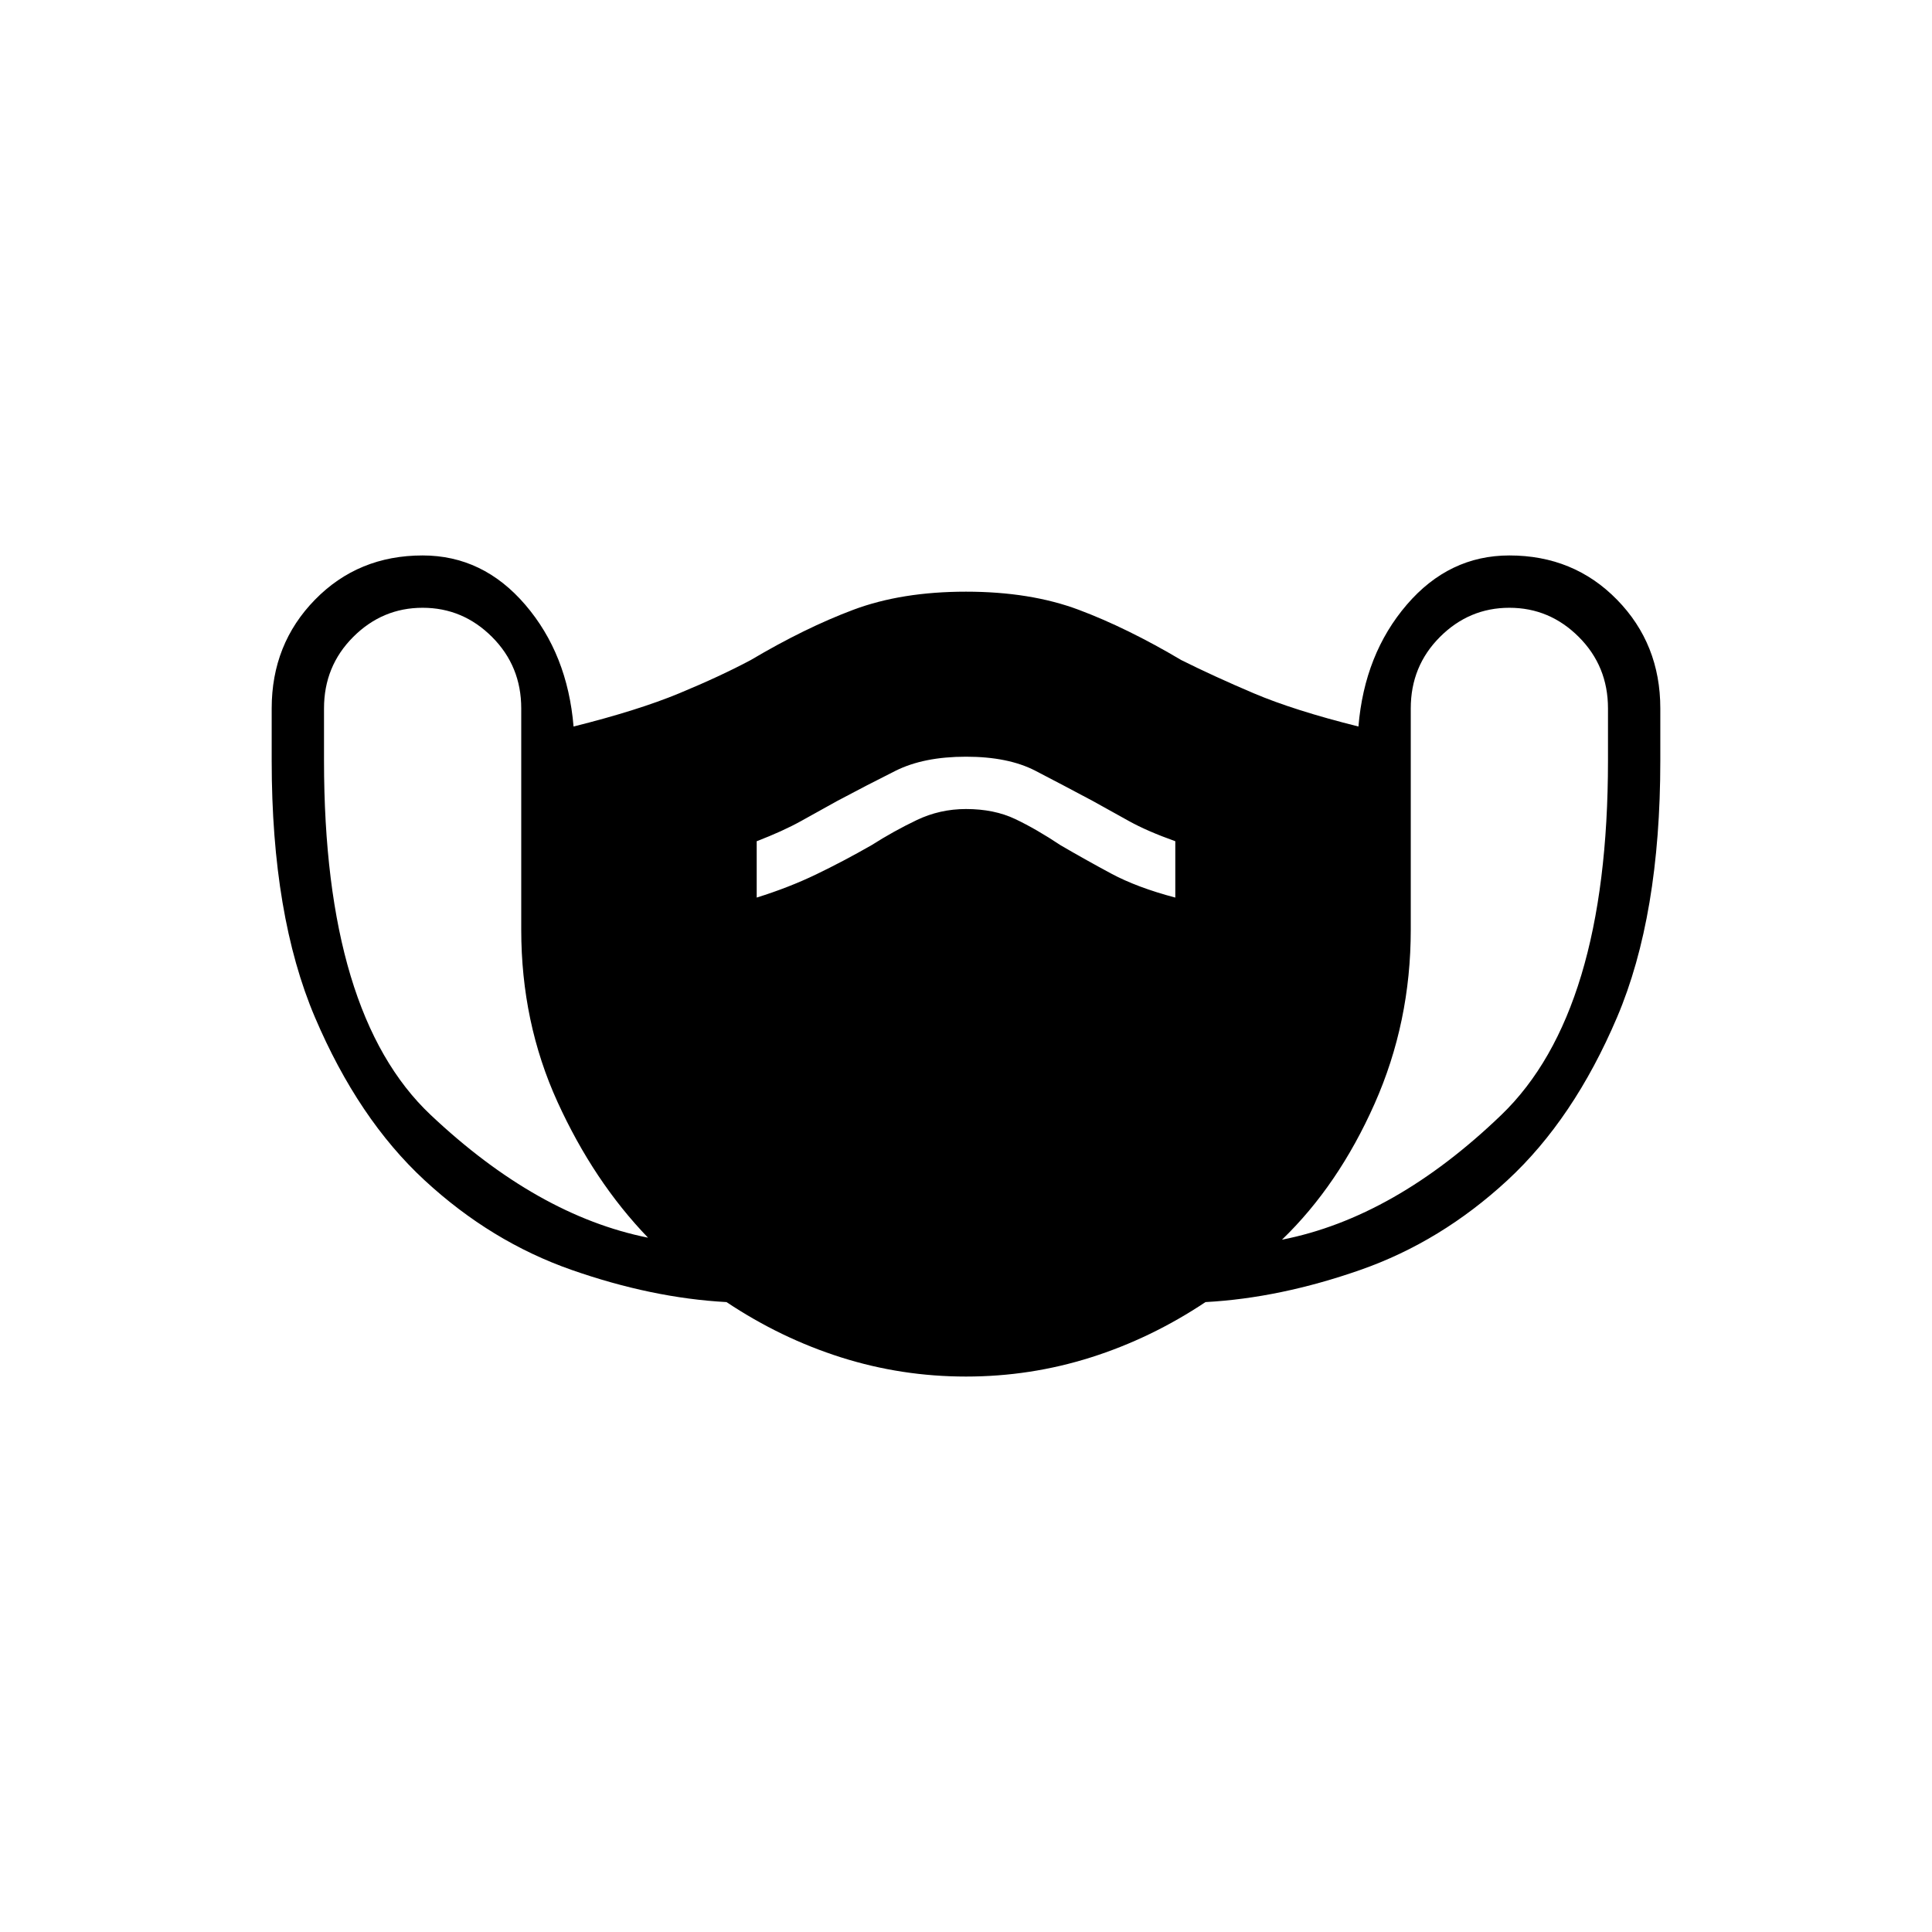 <svg xmlns="http://www.w3.org/2000/svg" height="48" width="48"><path d="M24 34.2Q22.4 34.2 20.9 33.725Q19.4 33.25 18.05 32.35Q16.2 32.25 14.2 31.55Q12.2 30.85 10.55 29.325Q8.9 27.8 7.825 25.275Q6.75 22.75 6.75 18.9V17.6Q6.75 16 7.825 14.9Q8.9 13.8 10.5 13.8Q12 13.8 13.05 15.025Q14.1 16.25 14.25 18.05Q15.85 17.65 16.875 17.225Q17.9 16.8 18.65 16.4Q20 15.6 21.2 15.15Q22.4 14.7 24 14.7Q25.6 14.7 26.8 15.15Q28 15.6 29.35 16.4Q30.15 16.8 31.15 17.225Q32.15 17.65 33.75 18.05Q33.9 16.25 34.95 15.025Q36 13.8 37.5 13.8Q39.1 13.8 40.175 14.9Q41.25 16 41.25 17.6V18.9Q41.25 22.75 40.175 25.275Q39.1 27.8 37.45 29.325Q35.8 30.85 33.8 31.55Q31.8 32.25 29.95 32.35Q28.6 33.25 27.1 33.725Q25.6 34.2 24 34.2ZM16.1 30.75Q14.75 29.35 13.85 27.375Q12.95 25.4 12.95 23.1V17.6Q12.95 16.55 12.225 15.825Q11.5 15.1 10.5 15.1Q9.5 15.1 8.775 15.825Q8.05 16.55 8.05 17.6V18.9Q8.05 25.2 10.7 27.7Q13.35 30.2 16.1 30.75ZM31.85 30.8Q34.65 30.25 37.3 27.7Q39.95 25.15 39.95 18.9V17.6Q39.95 16.55 39.225 15.825Q38.5 15.1 37.5 15.1Q36.5 15.1 35.775 15.825Q35.05 16.55 35.05 17.6V23.1Q35.05 25.4 34.15 27.425Q33.25 29.45 31.85 30.8ZM18.8 22.3Q19.6 22.05 20.275 21.725Q20.95 21.4 21.65 21Q22.2 20.65 22.775 20.375Q23.35 20.1 24 20.1Q24.7 20.1 25.225 20.35Q25.75 20.6 26.35 21Q26.95 21.35 27.6 21.7Q28.25 22.05 29.2 22.3V20.9Q28.5 20.65 28.05 20.4Q27.6 20.15 27.15 19.9Q26.4 19.5 25.725 19.15Q25.05 18.8 24 18.8Q22.95 18.8 22.25 19.15Q21.55 19.5 20.8 19.9Q20.35 20.15 19.9 20.4Q19.45 20.65 18.8 20.9Z"/></svg>